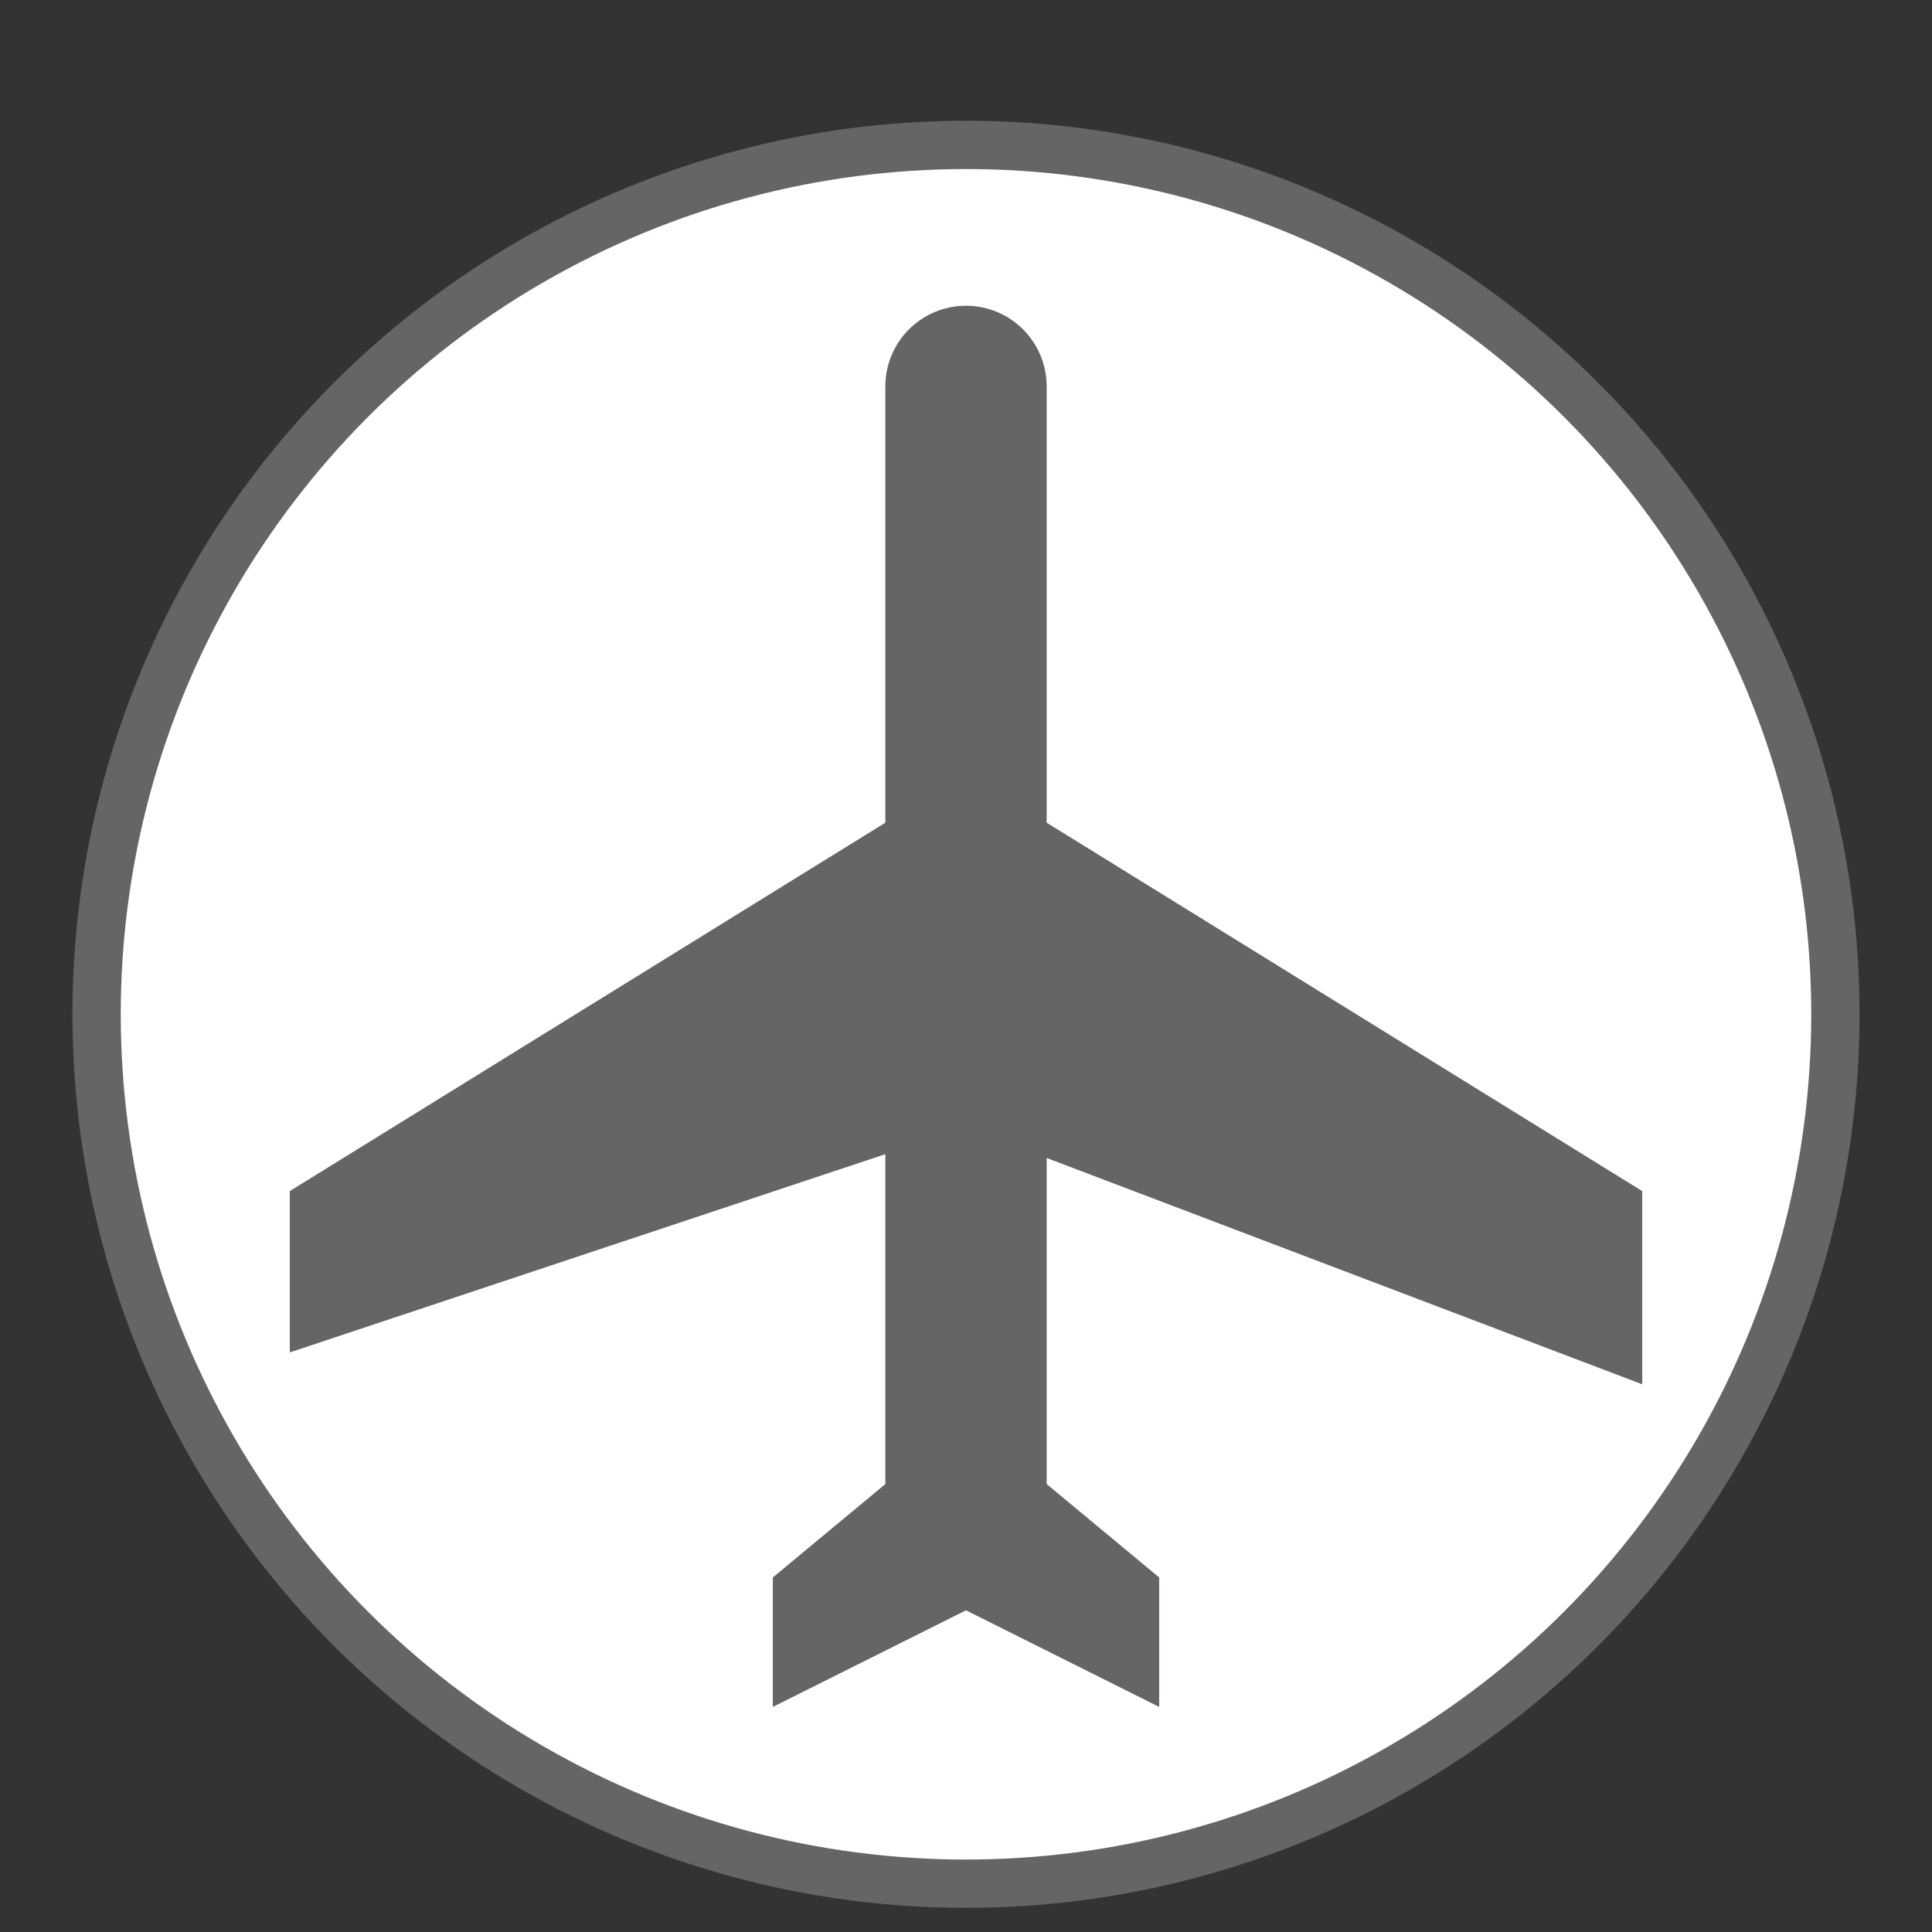 <svg xmlns="http://www.w3.org/2000/svg" width="25" height="25" viewBox="0 0 20 20">
  <rect x="0" y="0" width="20" height="20" fill="#333333" stroke="none"/>
  <circle cx="10" cy="10.5" r="9" style="fill:#fff;stroke-width:.5px;stroke:#666464;stroke-miterlimit:10"/>
  <path d="M10 4v11.67" style="stroke:#666464;stroke-miterlimit:10;fill:none;stroke-linecap:round;stroke-width:1.67px"/>
  <path d="M3 12.33 10 8l7 4.33v2l-7-2.66L3 14zm5 5.34 2-1 2 1v-1.34l-2-1.66-2 1.66z" style="fill:#666464;stroke-width:0"/>
</svg>
